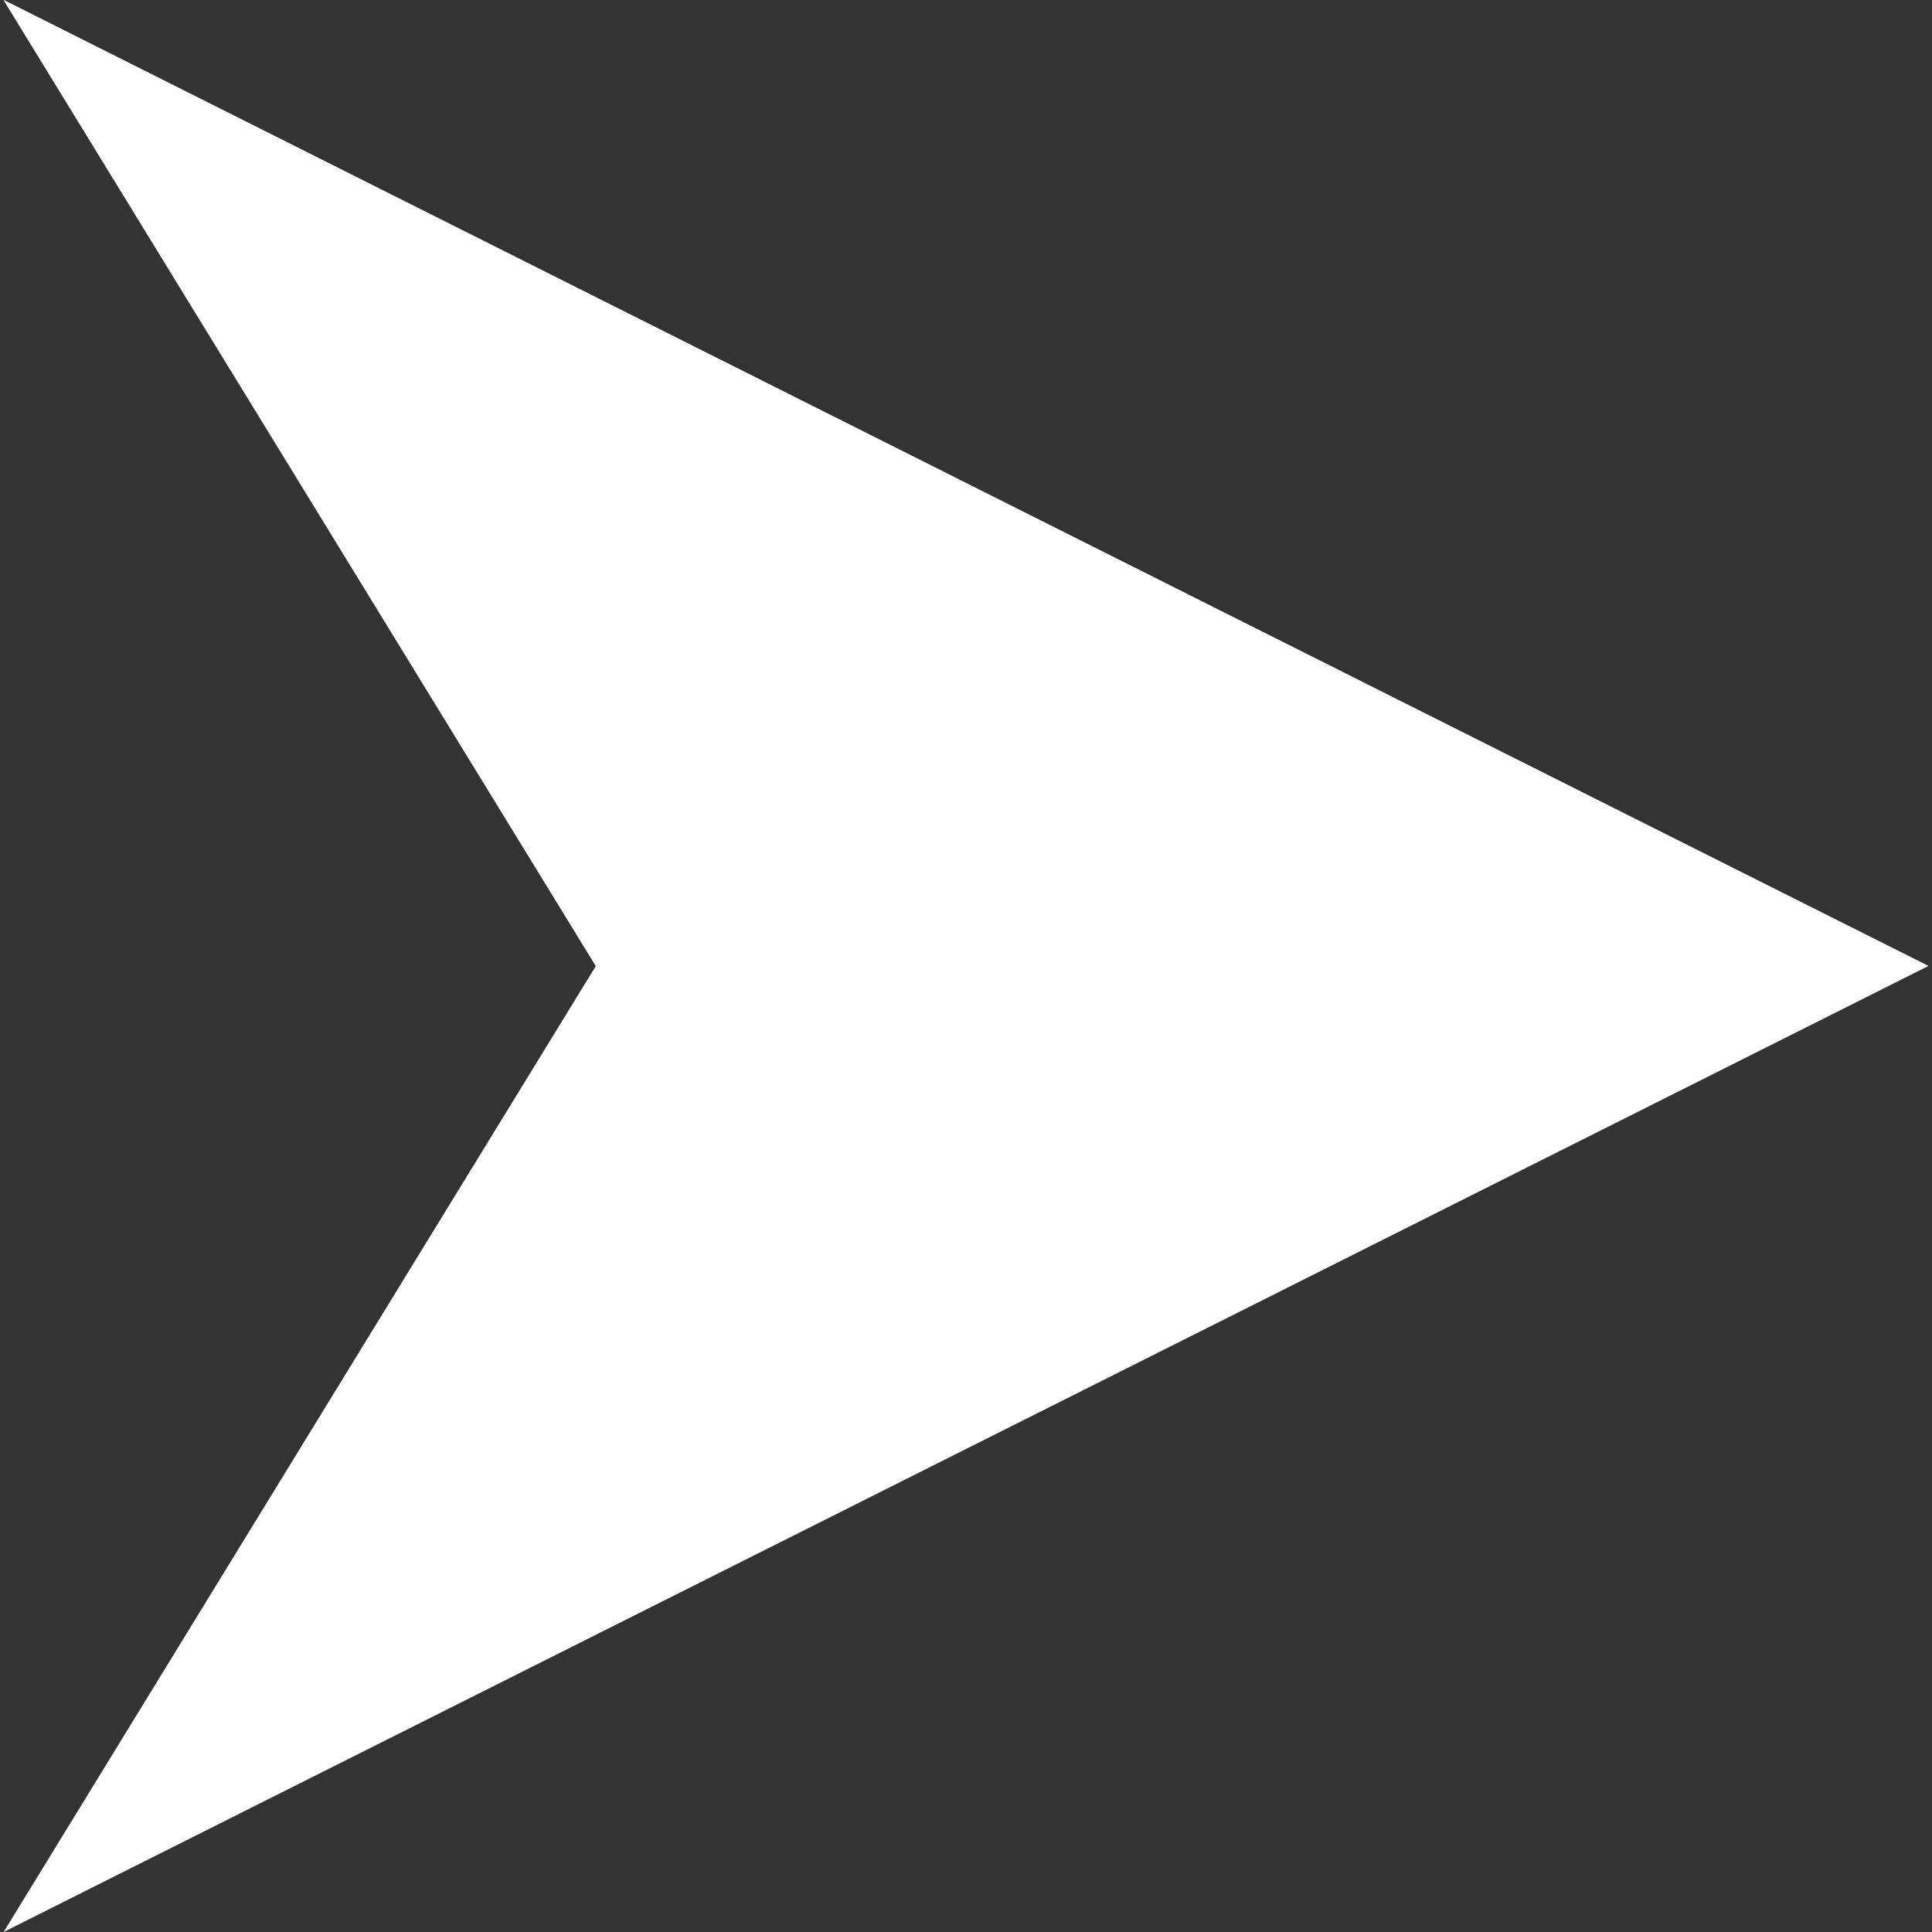 <?xml version="1.0"?>
<svg xmlns="http://www.w3.org/2000/svg" xmlns:xlink="http://www.w3.org/1999/xlink" version="1.1" id="Layer_1" x="0px" y="0px" viewBox="0 0 512 512" style="enable-background:new 0 0 512 512;" xml:space="preserve" width="512px" height="512px" class=""><rect x="0" y="0" width="512" height="512" fill="#333333" stroke="none"/><g><polygon style="fill:#FFFFFF" points="511.04,256 0.96,0 157.904,256 0.96,512 " data-original="#FFD07D" class="active-path" data-old_color="#FFD07D"/><polygon style="fill:#FFFFFF" points="511.04,256 0.96,0 157.904,256 308.984,256 " data-original="#E8B14F" class="" data-old_color="#E8B14F"/></g> </svg>
